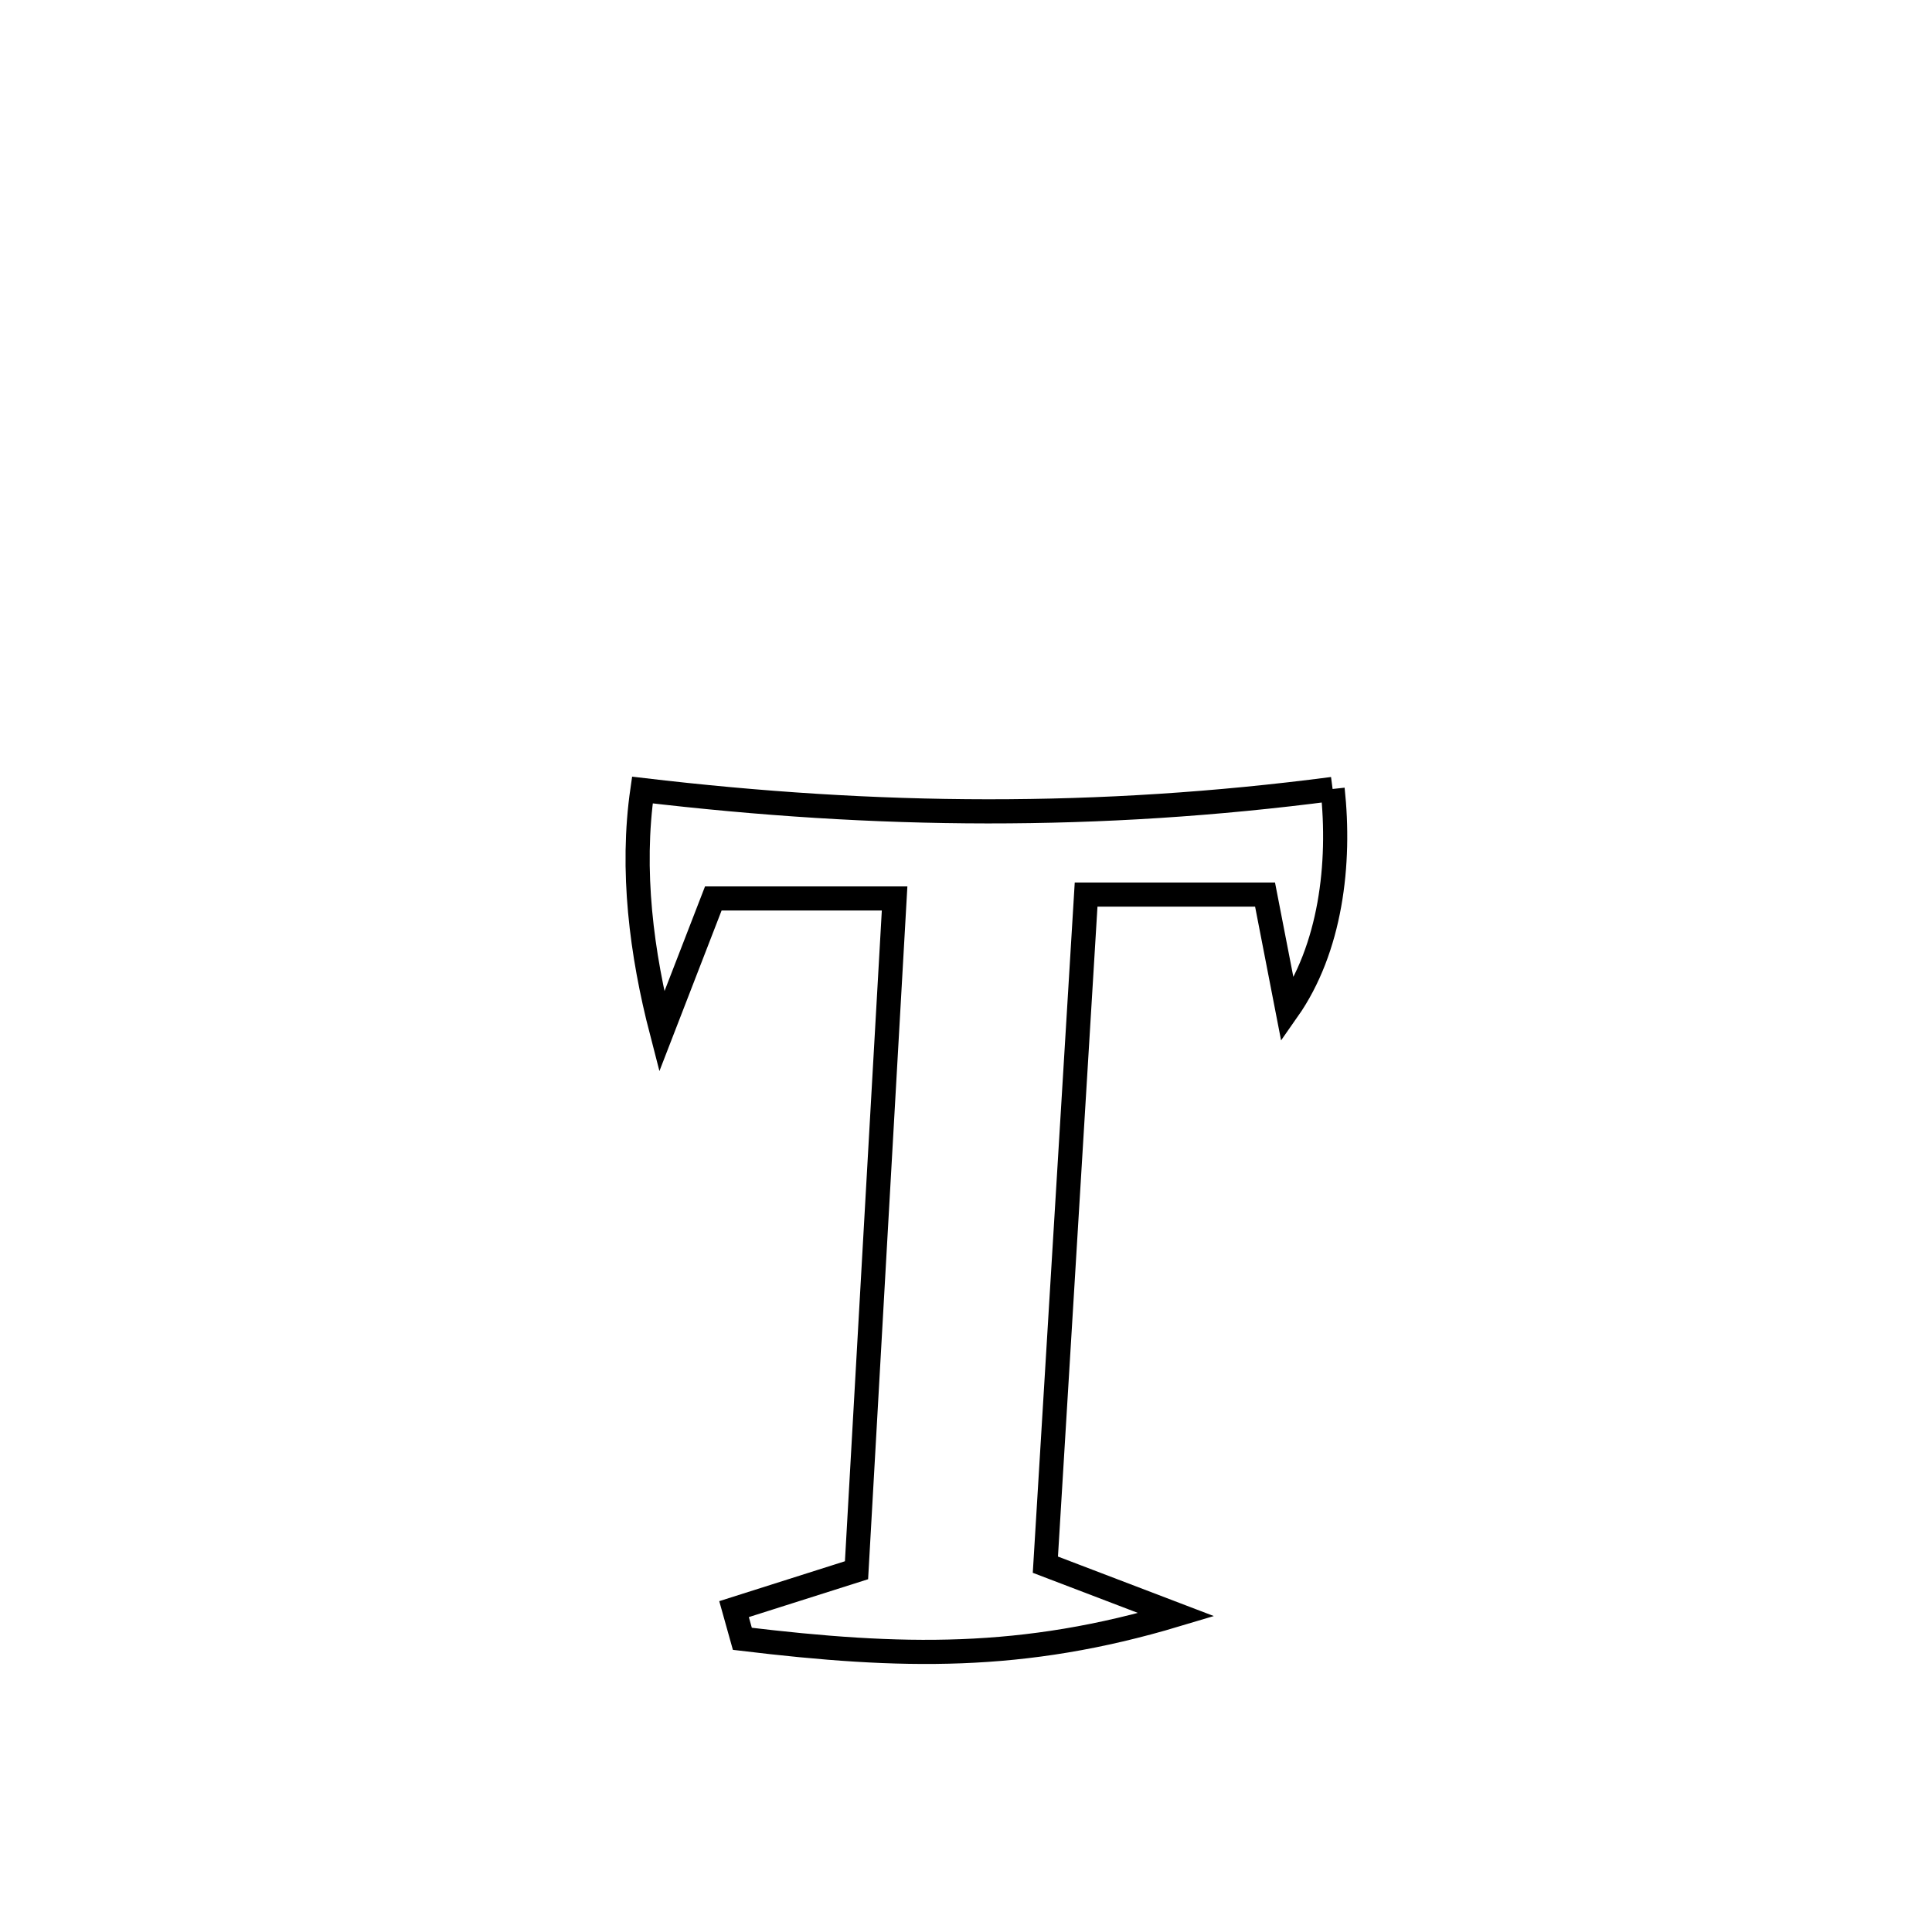 <svg xmlns="http://www.w3.org/2000/svg" viewBox="0.0 0.0 24.0 24.0" height="200px" width="200px"><path fill="none" stroke="black" stroke-width=".3" stroke-opacity="1.0"  filling="0" d="M16.554 9.801 L16.554 9.801 C16.655 10.73 16.531 11.784 15.994 12.549 L15.994 12.549 C15.901 12.07 15.808 11.592 15.715 11.113 L15.715 11.113 C14.974 11.113 14.233 11.113 13.492 11.113 L13.492 11.113 C13.408 12.5 13.323 13.888 13.239 15.275 C13.154 16.663 13.07 18.05 12.986 19.437 L12.986 19.437 C13.528 19.644 14.071 19.851 14.613 20.058 L14.613 20.058 C12.701 20.631 11.201 20.596 9.222 20.358 L9.222 20.358 C9.188 20.235 9.154 20.112 9.119 19.989 L9.119 19.989 C9.626 19.828 10.133 19.667 10.64 19.506 L10.64 19.506 C10.719 18.115 10.798 16.724 10.876 15.333 C10.955 13.942 11.034 12.552 11.113 11.161 L11.113 11.161 C10.362 11.161 9.612 11.161 8.861 11.161 L8.861 11.161 C8.647 11.713 8.434 12.265 8.22 12.817 L8.22 12.817 C7.968 11.845 7.836 10.808 7.98 9.814 L7.98 9.814 C9.436 9.986 10.852 10.078 12.268 10.079 C13.684 10.08 15.099 9.991 16.554 9.801 L16.554 9.801"></path></svg>